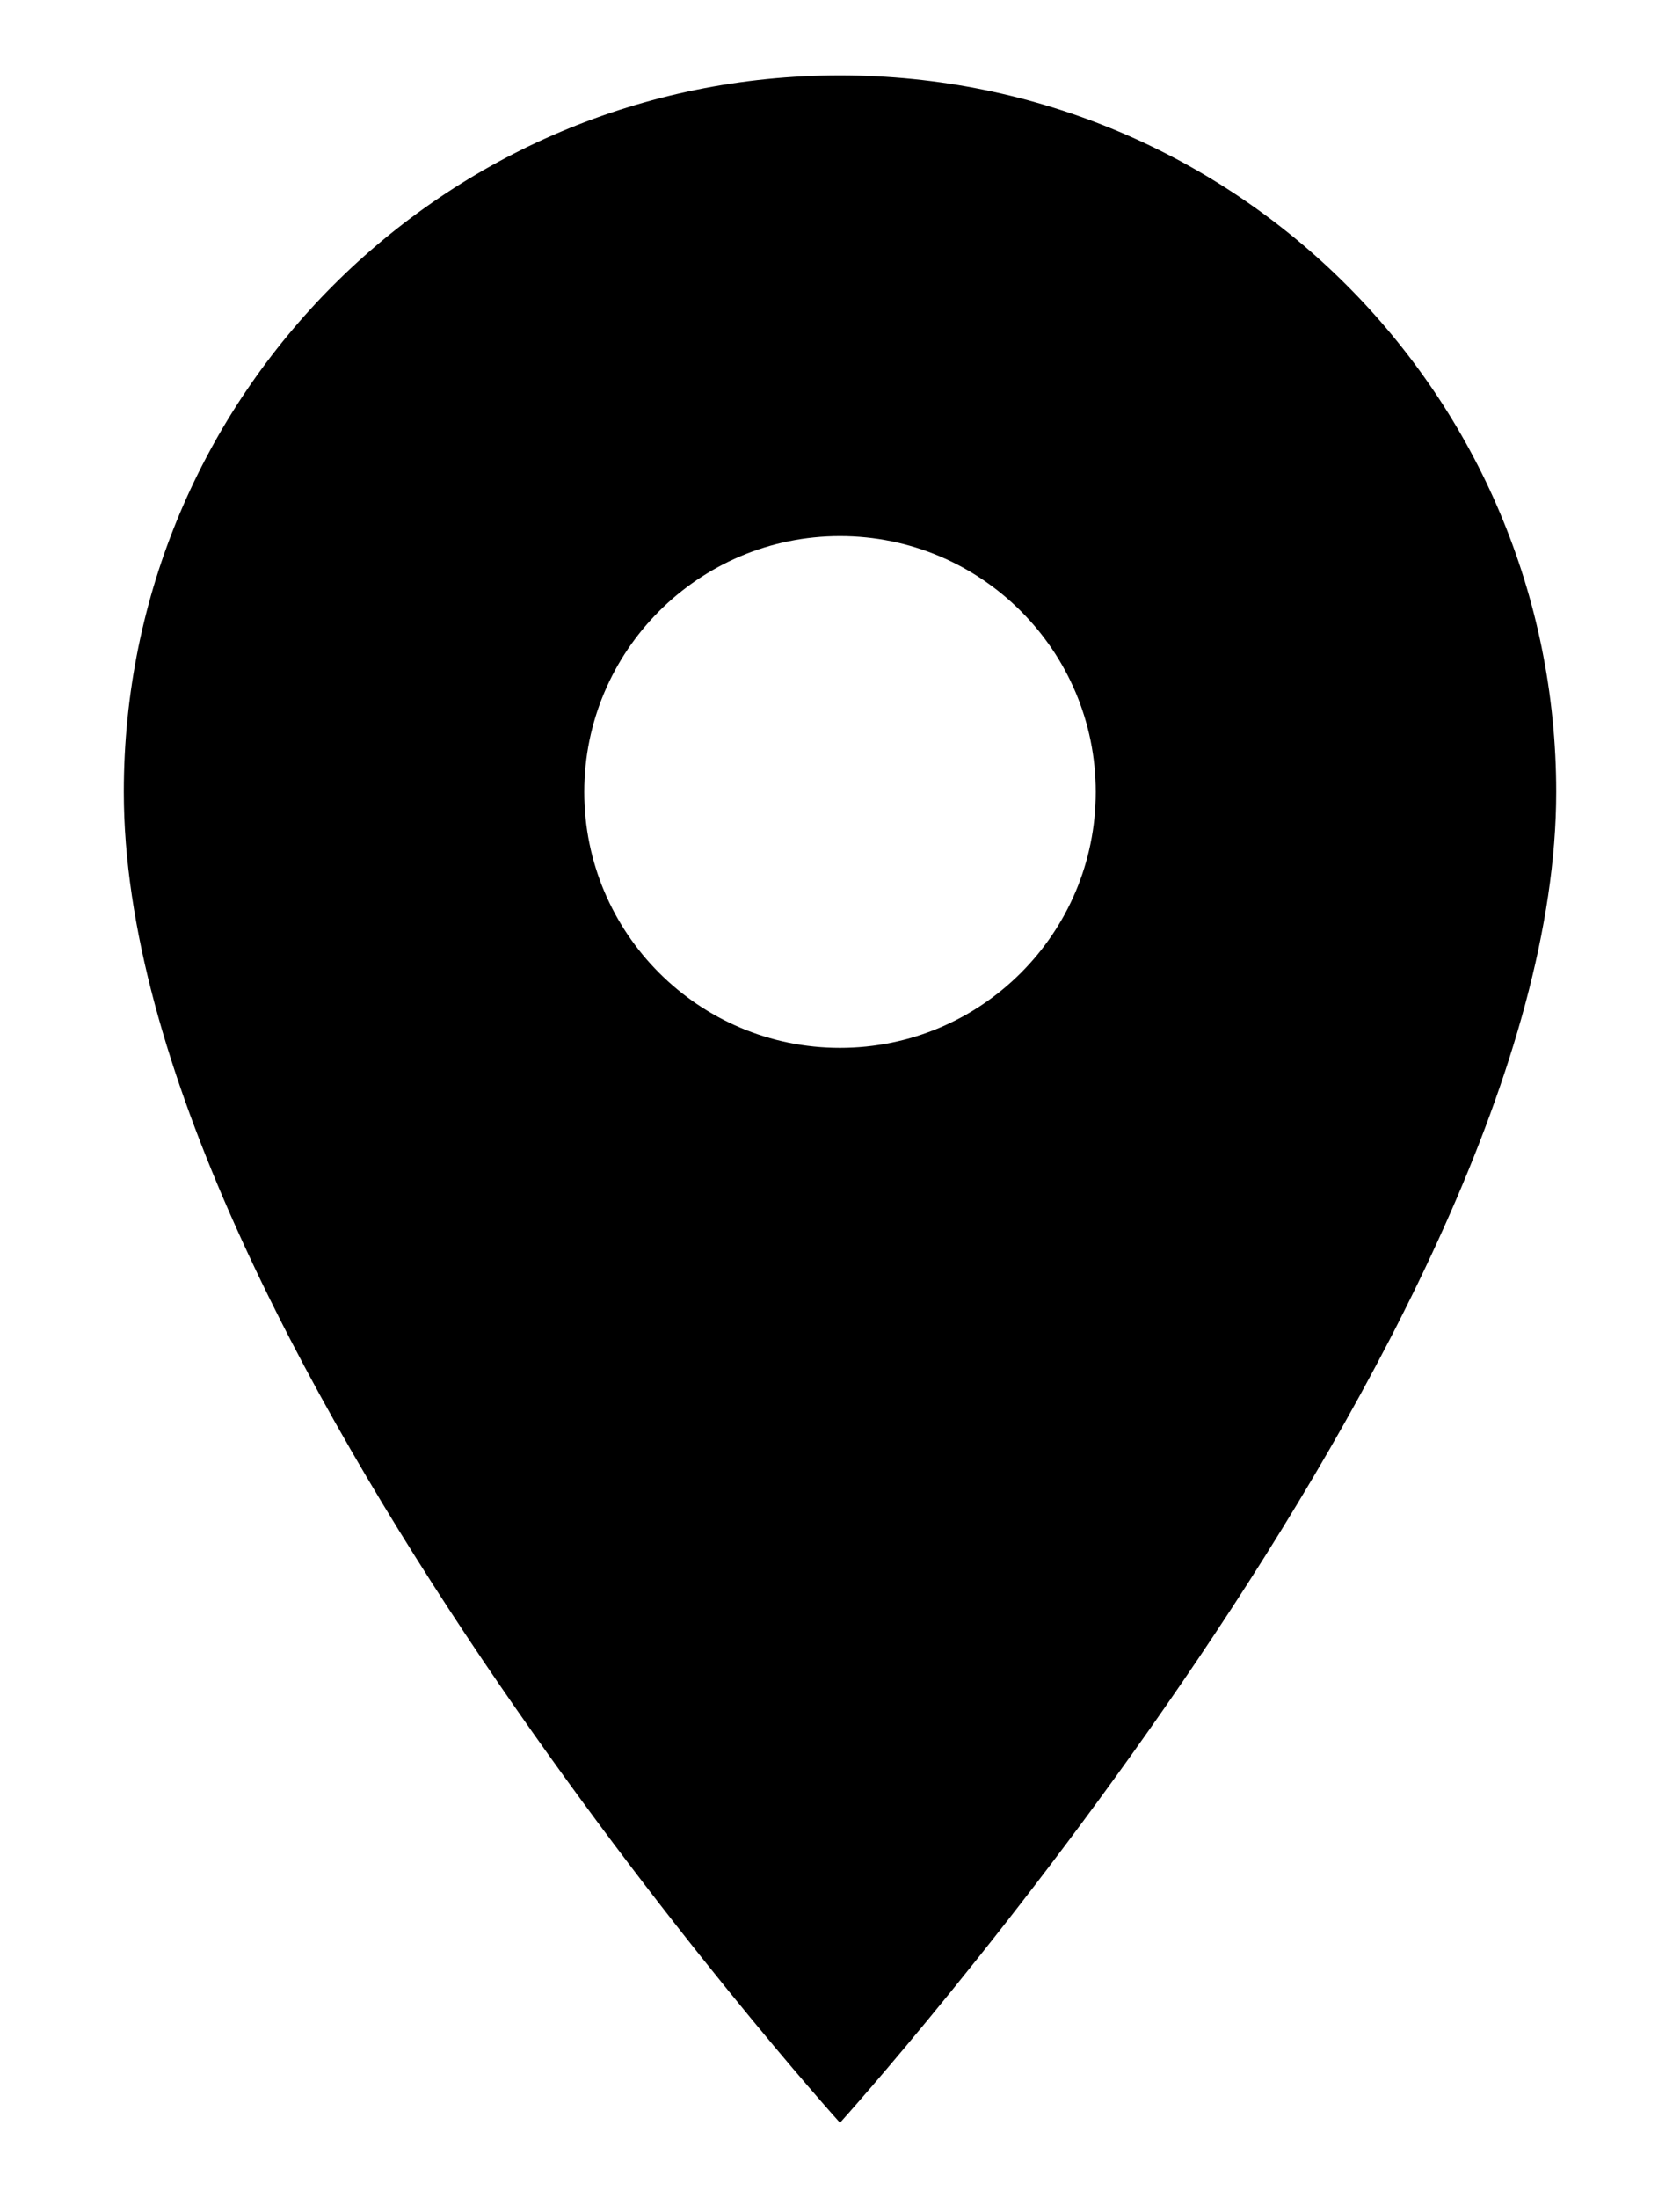 <svg width="13" height="17" viewBox="0 0 13 17" fill="none" xmlns="http://www.w3.org/2000/svg">
<path d="M6.5 0.583C3.436 0.583 0.958 3.061 0.958 6.125C0.958 10.281 6.5 16.417 6.5 16.417C6.5 16.417 12.042 10.281 12.042 6.125C12.042 3.061 9.564 0.583 6.5 0.583ZM6.5 8.104C5.408 8.104 4.521 7.218 4.521 6.125C4.521 5.033 5.408 4.146 6.5 4.146C7.593 4.146 8.479 5.033 8.479 6.125C8.479 7.218 7.593 8.104 6.5 8.104Z"
      fill="currentColor"/>
</svg>
